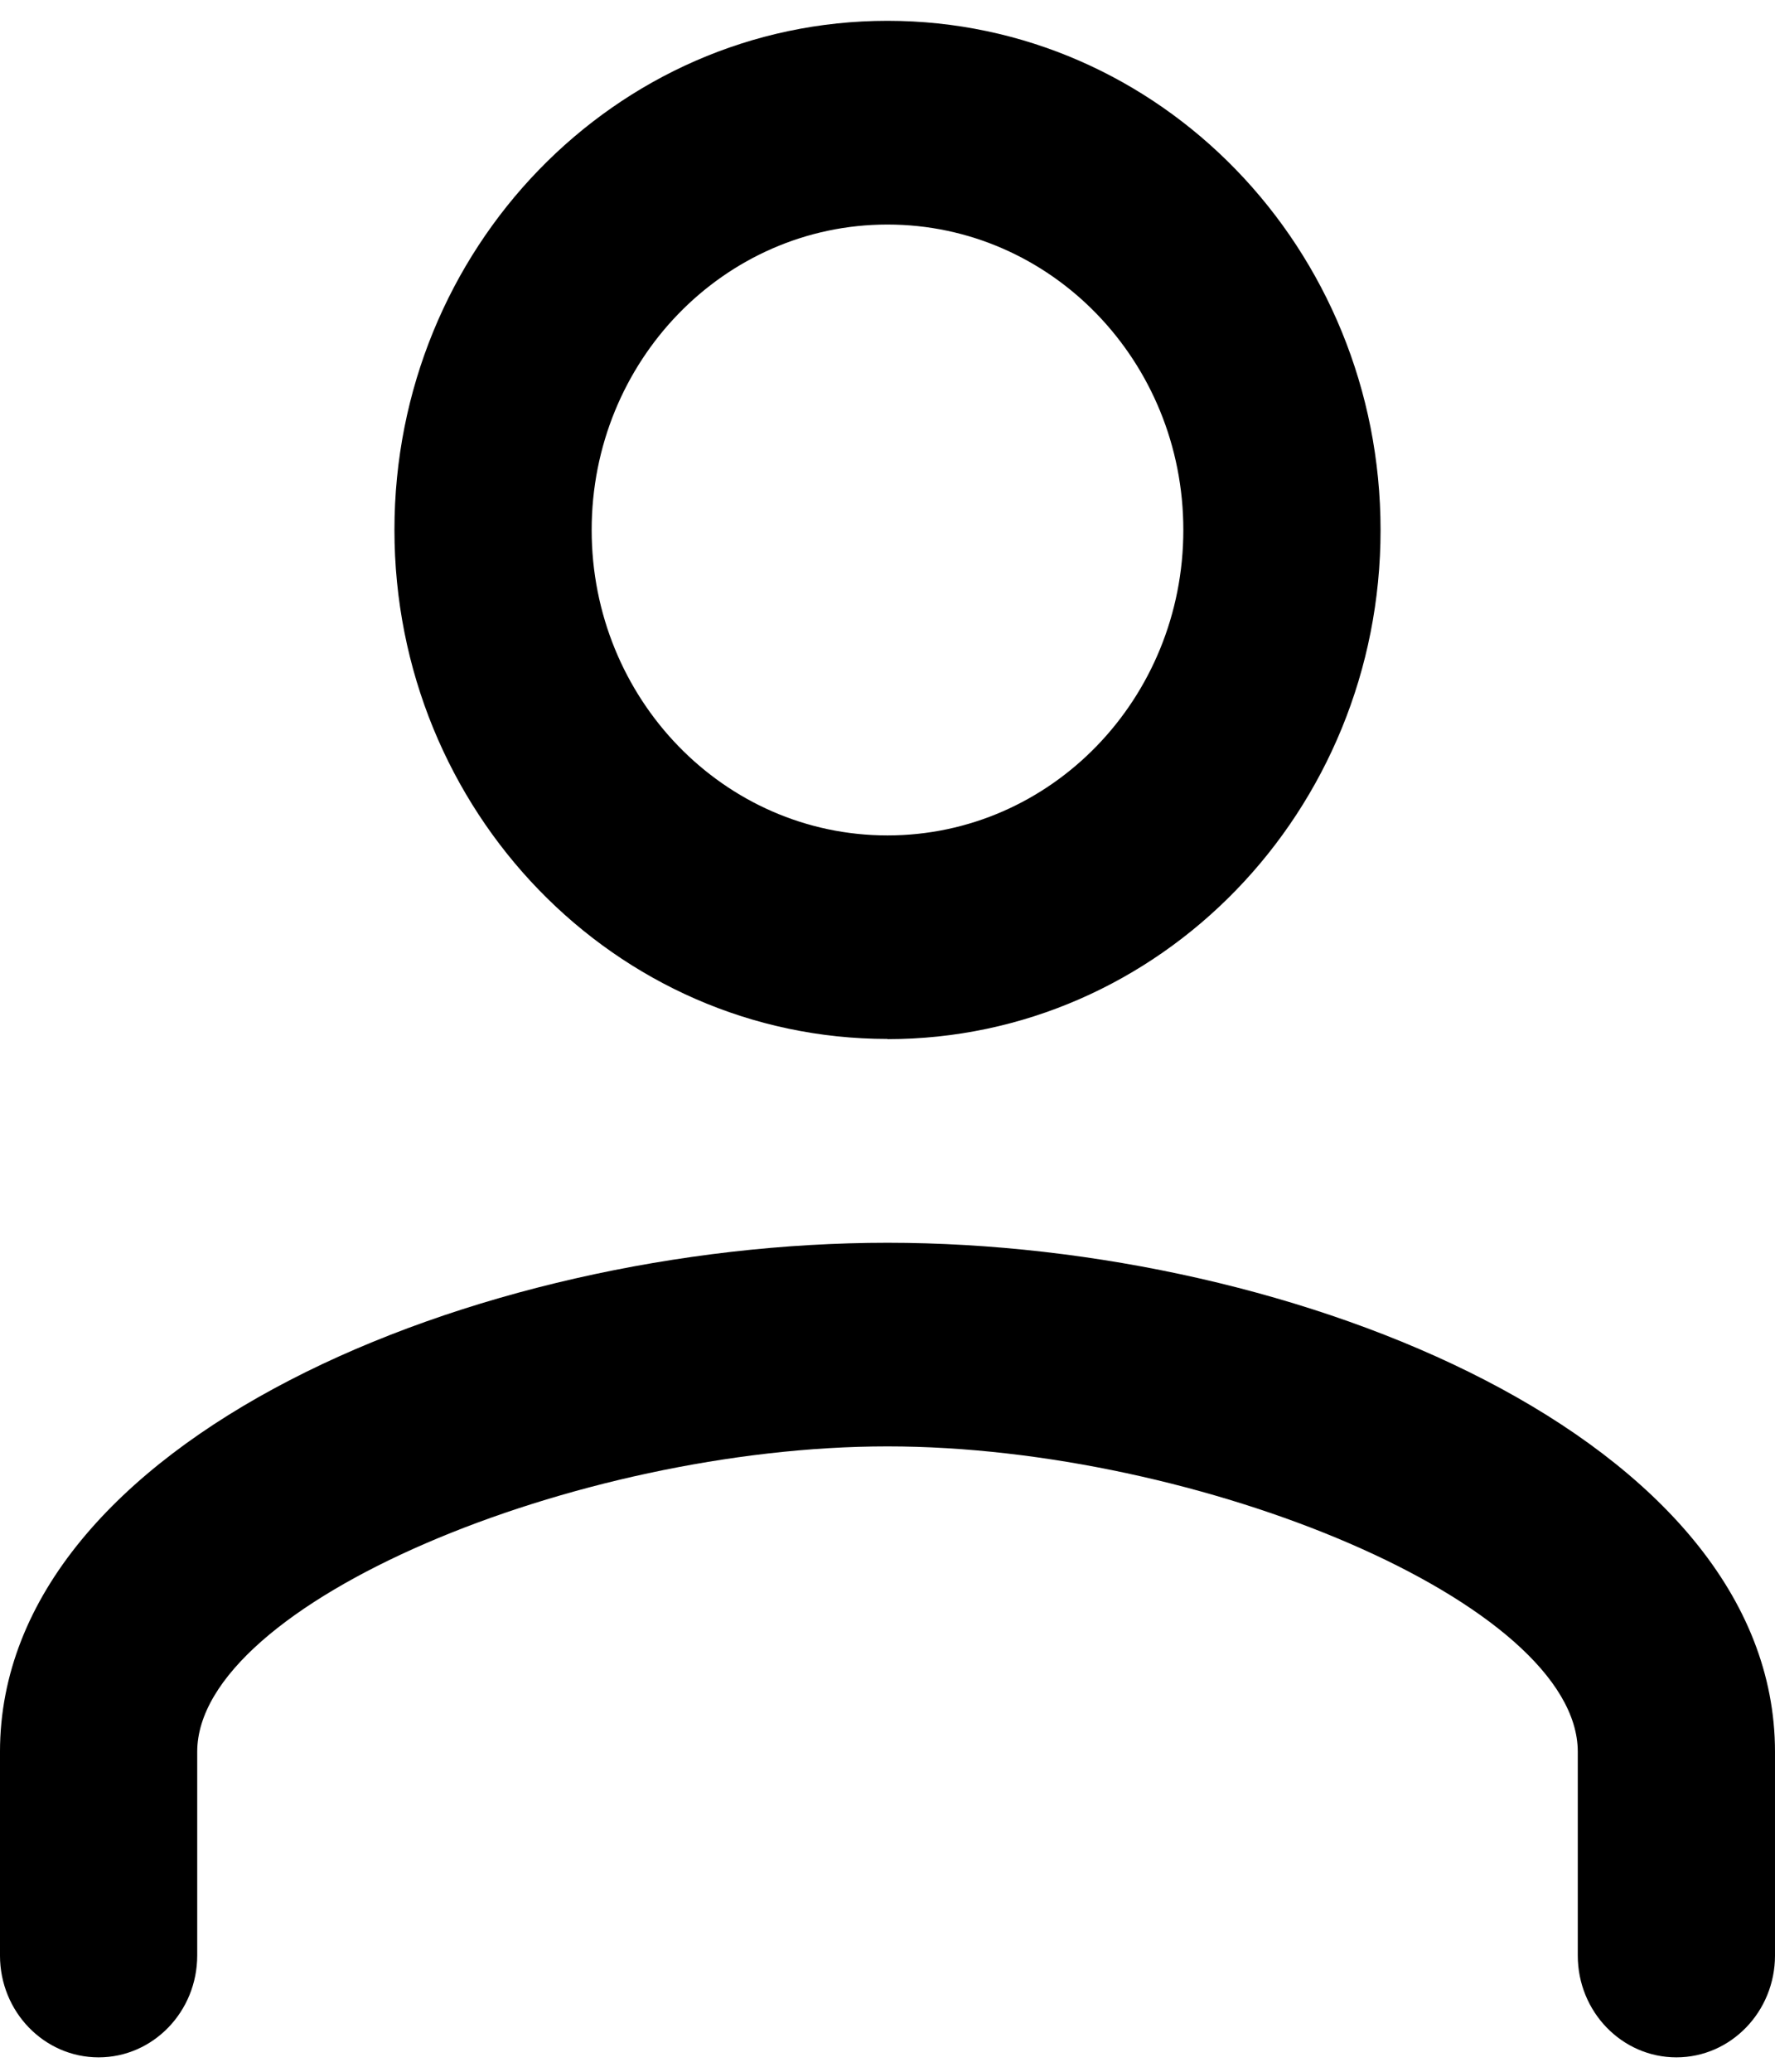 <svg viewBox="0 0 18 21" xmlns="http://www.w3.org/2000/svg"><path fill-rule="evenodd" clip-rule="evenodd" d="M9 10.533c2.762 0 5-2.31 5-5.16C14 2.52 11.762.211 9 .211s-5 2.31-5 5.16c0 2.851 2.238 5.16 5 5.16zm0-8.257c1.658 0 3 1.385 3 3.096s-1.342 3.096-3 3.096-3-1.385-3-3.096c0-1.71 1.342-3.096 3-3.096zm9 17.545c0 .57-.448 1.033-1 1.033s-1-.462-1-1.032v-2.065c0-1.507-3.844-3.096-7-3.096s-7 1.59-7 3.096v2.064c0 .57-.448 1.033-1 1.033s-1-.462-1-1.032v-2.065c0-3.163 4.831-5.16 9-5.16s9 1.997 9 5.16v2.064z"/></svg>
